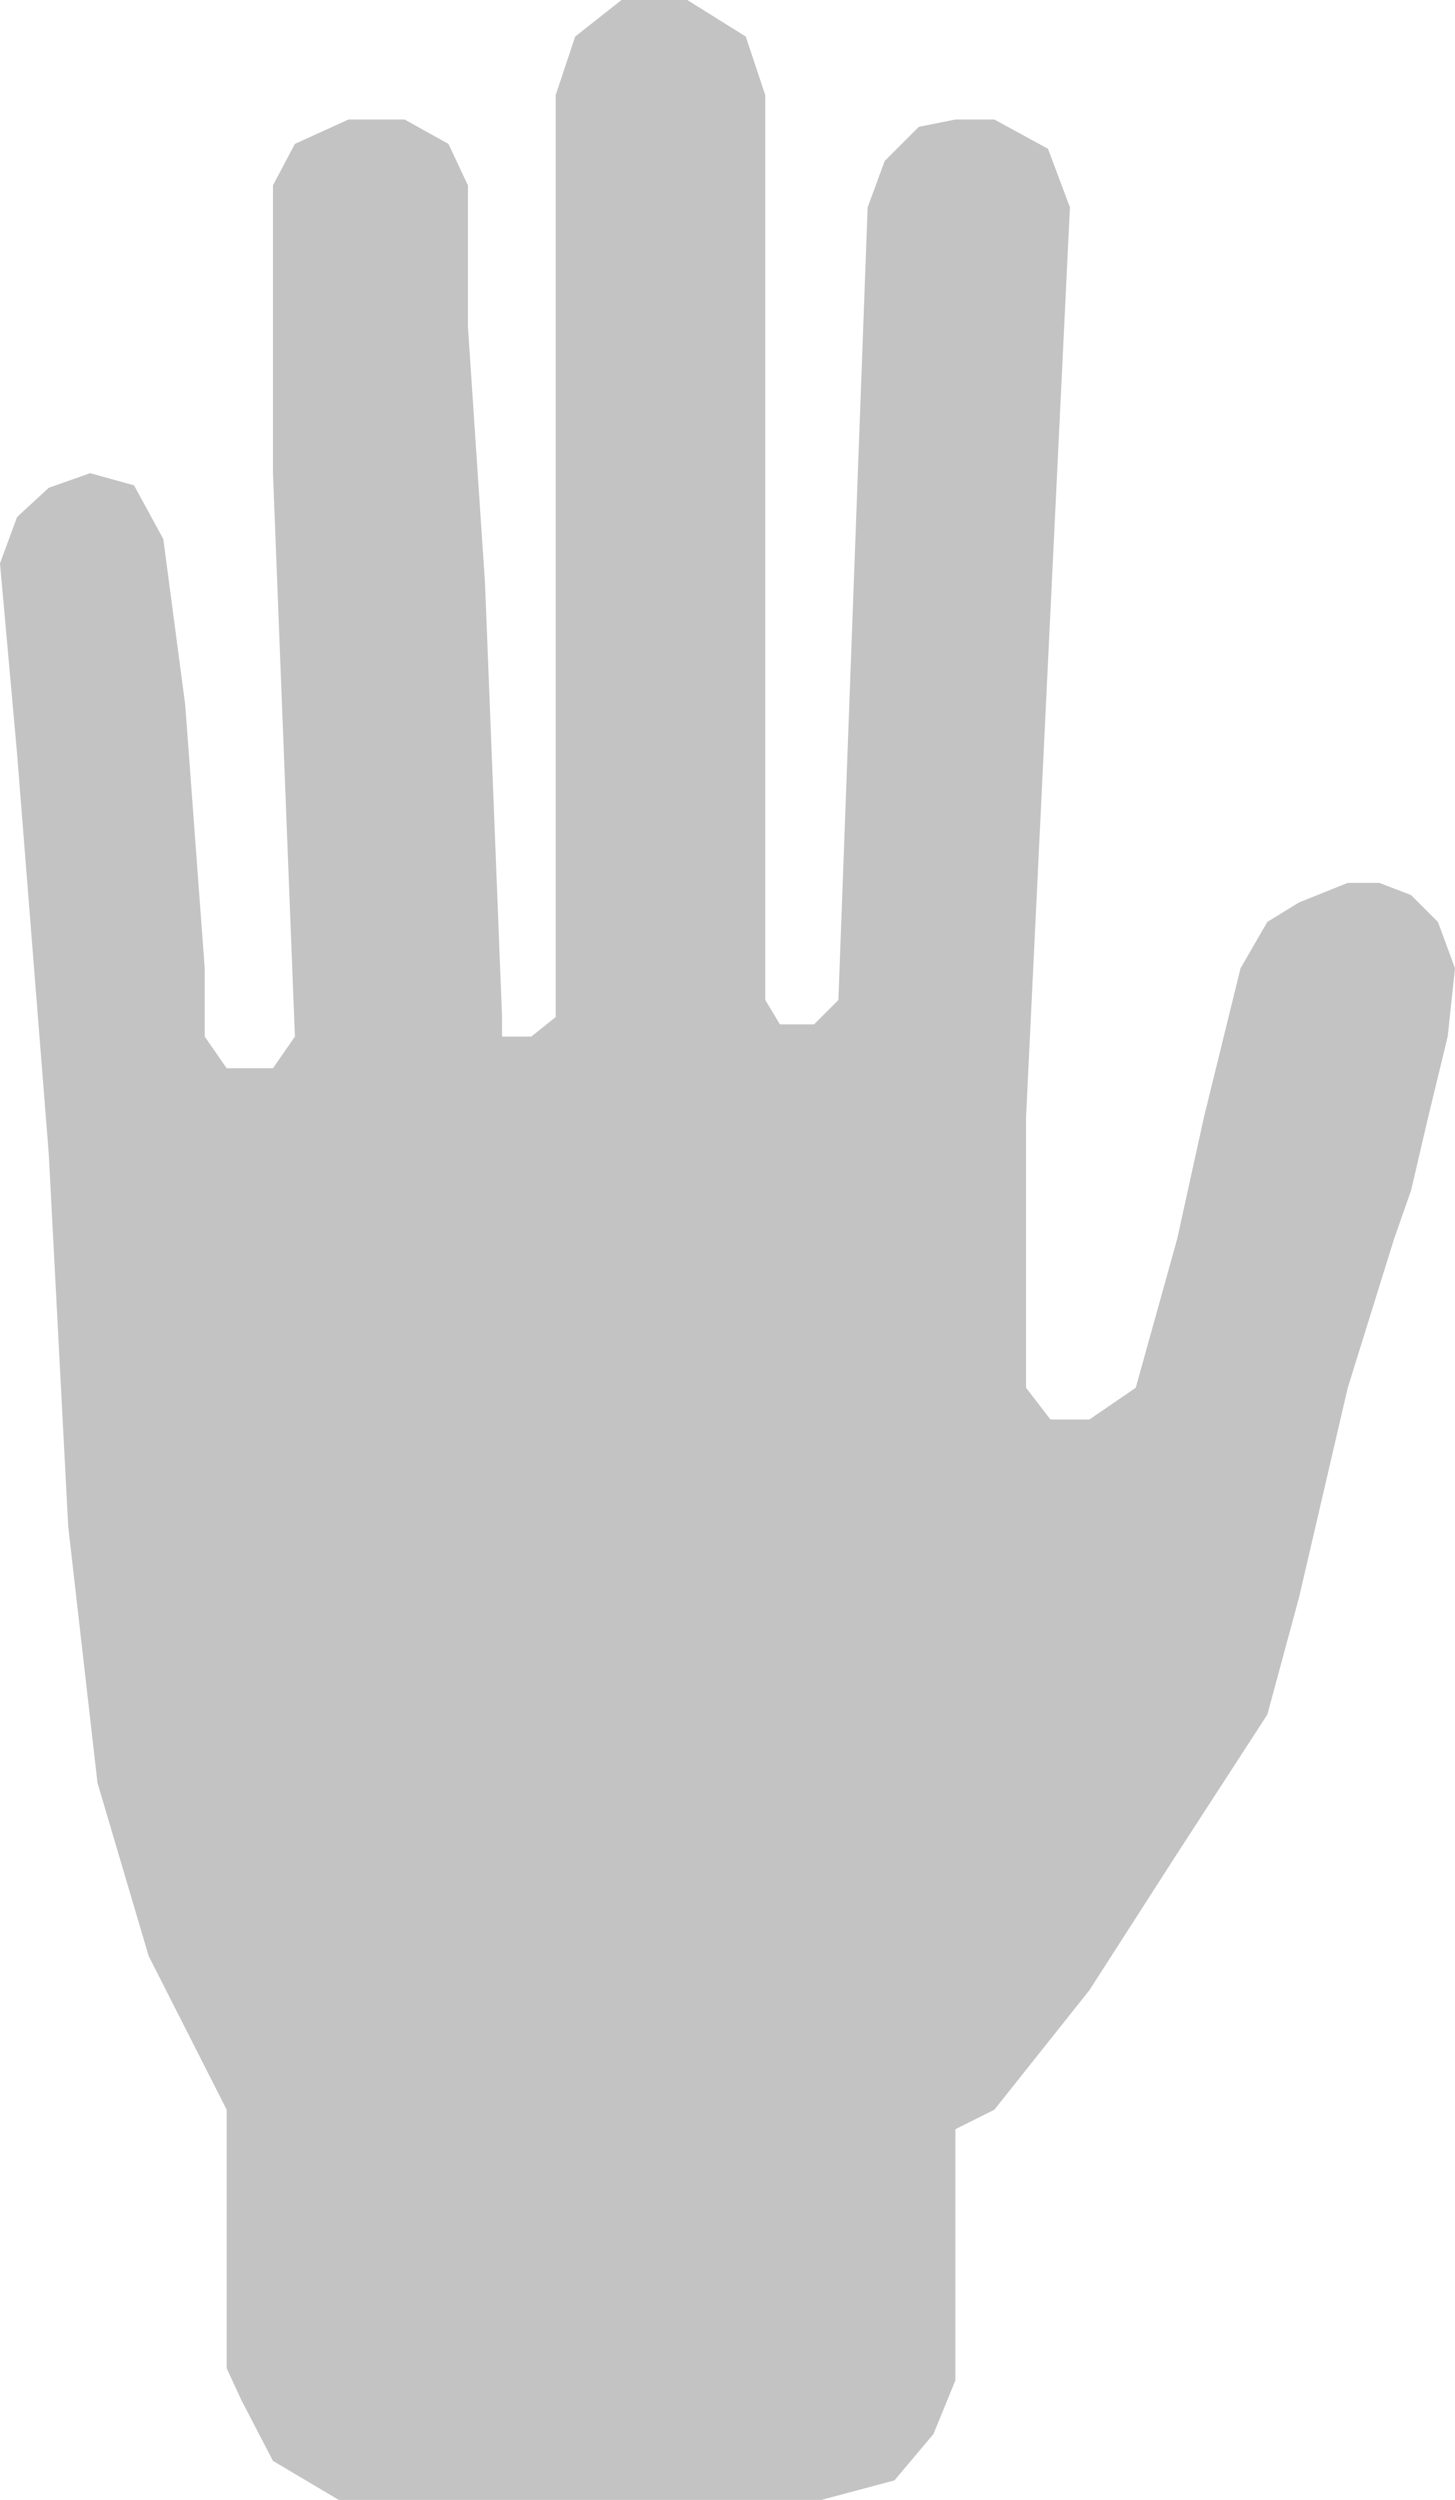 <svg width="351" height="603" viewBox="0 0 351 603" fill="none" xmlns="http://www.w3.org/2000/svg">
<path d="M247.523 298.853V269.438L258.106 50.005L252.814 35.886L239.879 28.826H230.472L221.653 30.591L213.422 38.827L209.307 50.005L202.251 241.2L196.372 247.083H188.141L184.613 241.2V22.943L179.91 8.824L165.799 0H149.925L138.754 8.824L134.05 22.943V194.725V245.318L128.171 250.024H121.116V245.318L117 140.602L112.884 78.831V44.71L108.181 34.709L97.598 28.826H84.075L71.141 34.709L65.849 44.71V78.831V114.129L71.141 250.024L65.849 257.672H54.678L49.387 250.024V233.552L44.683 170.017L39.392 130.013L32.337 117.07L21.754 114.129L11.759 117.659L4.116 124.718L0 135.896L4.116 181.782L11.759 278.262L16.462 368.271L23.518 430.042L35.864 471.811L54.678 508.873V513.579V571.232L58.206 578.88L65.849 593.587L81.724 603H198.136L215.774 598.294L225.181 587.116L230.472 574.174V513.579L239.879 508.873L262.809 480.047L283.975 447.102L305.729 413.57L313.372 385.332L325.131 334.739L336.301 298.853L340.417 287.087L344.533 269.438L349.236 250.024L351 233.552L346.884 222.375L340.417 215.903L332.774 212.962H325.131L313.372 217.668L305.729 222.375L299.261 233.552L290.442 269.438L283.975 298.853L273.98 334.739L262.809 342.386H253.402L247.523 334.739V298.853Z" fill="#C3C3C3"/>
</svg>
